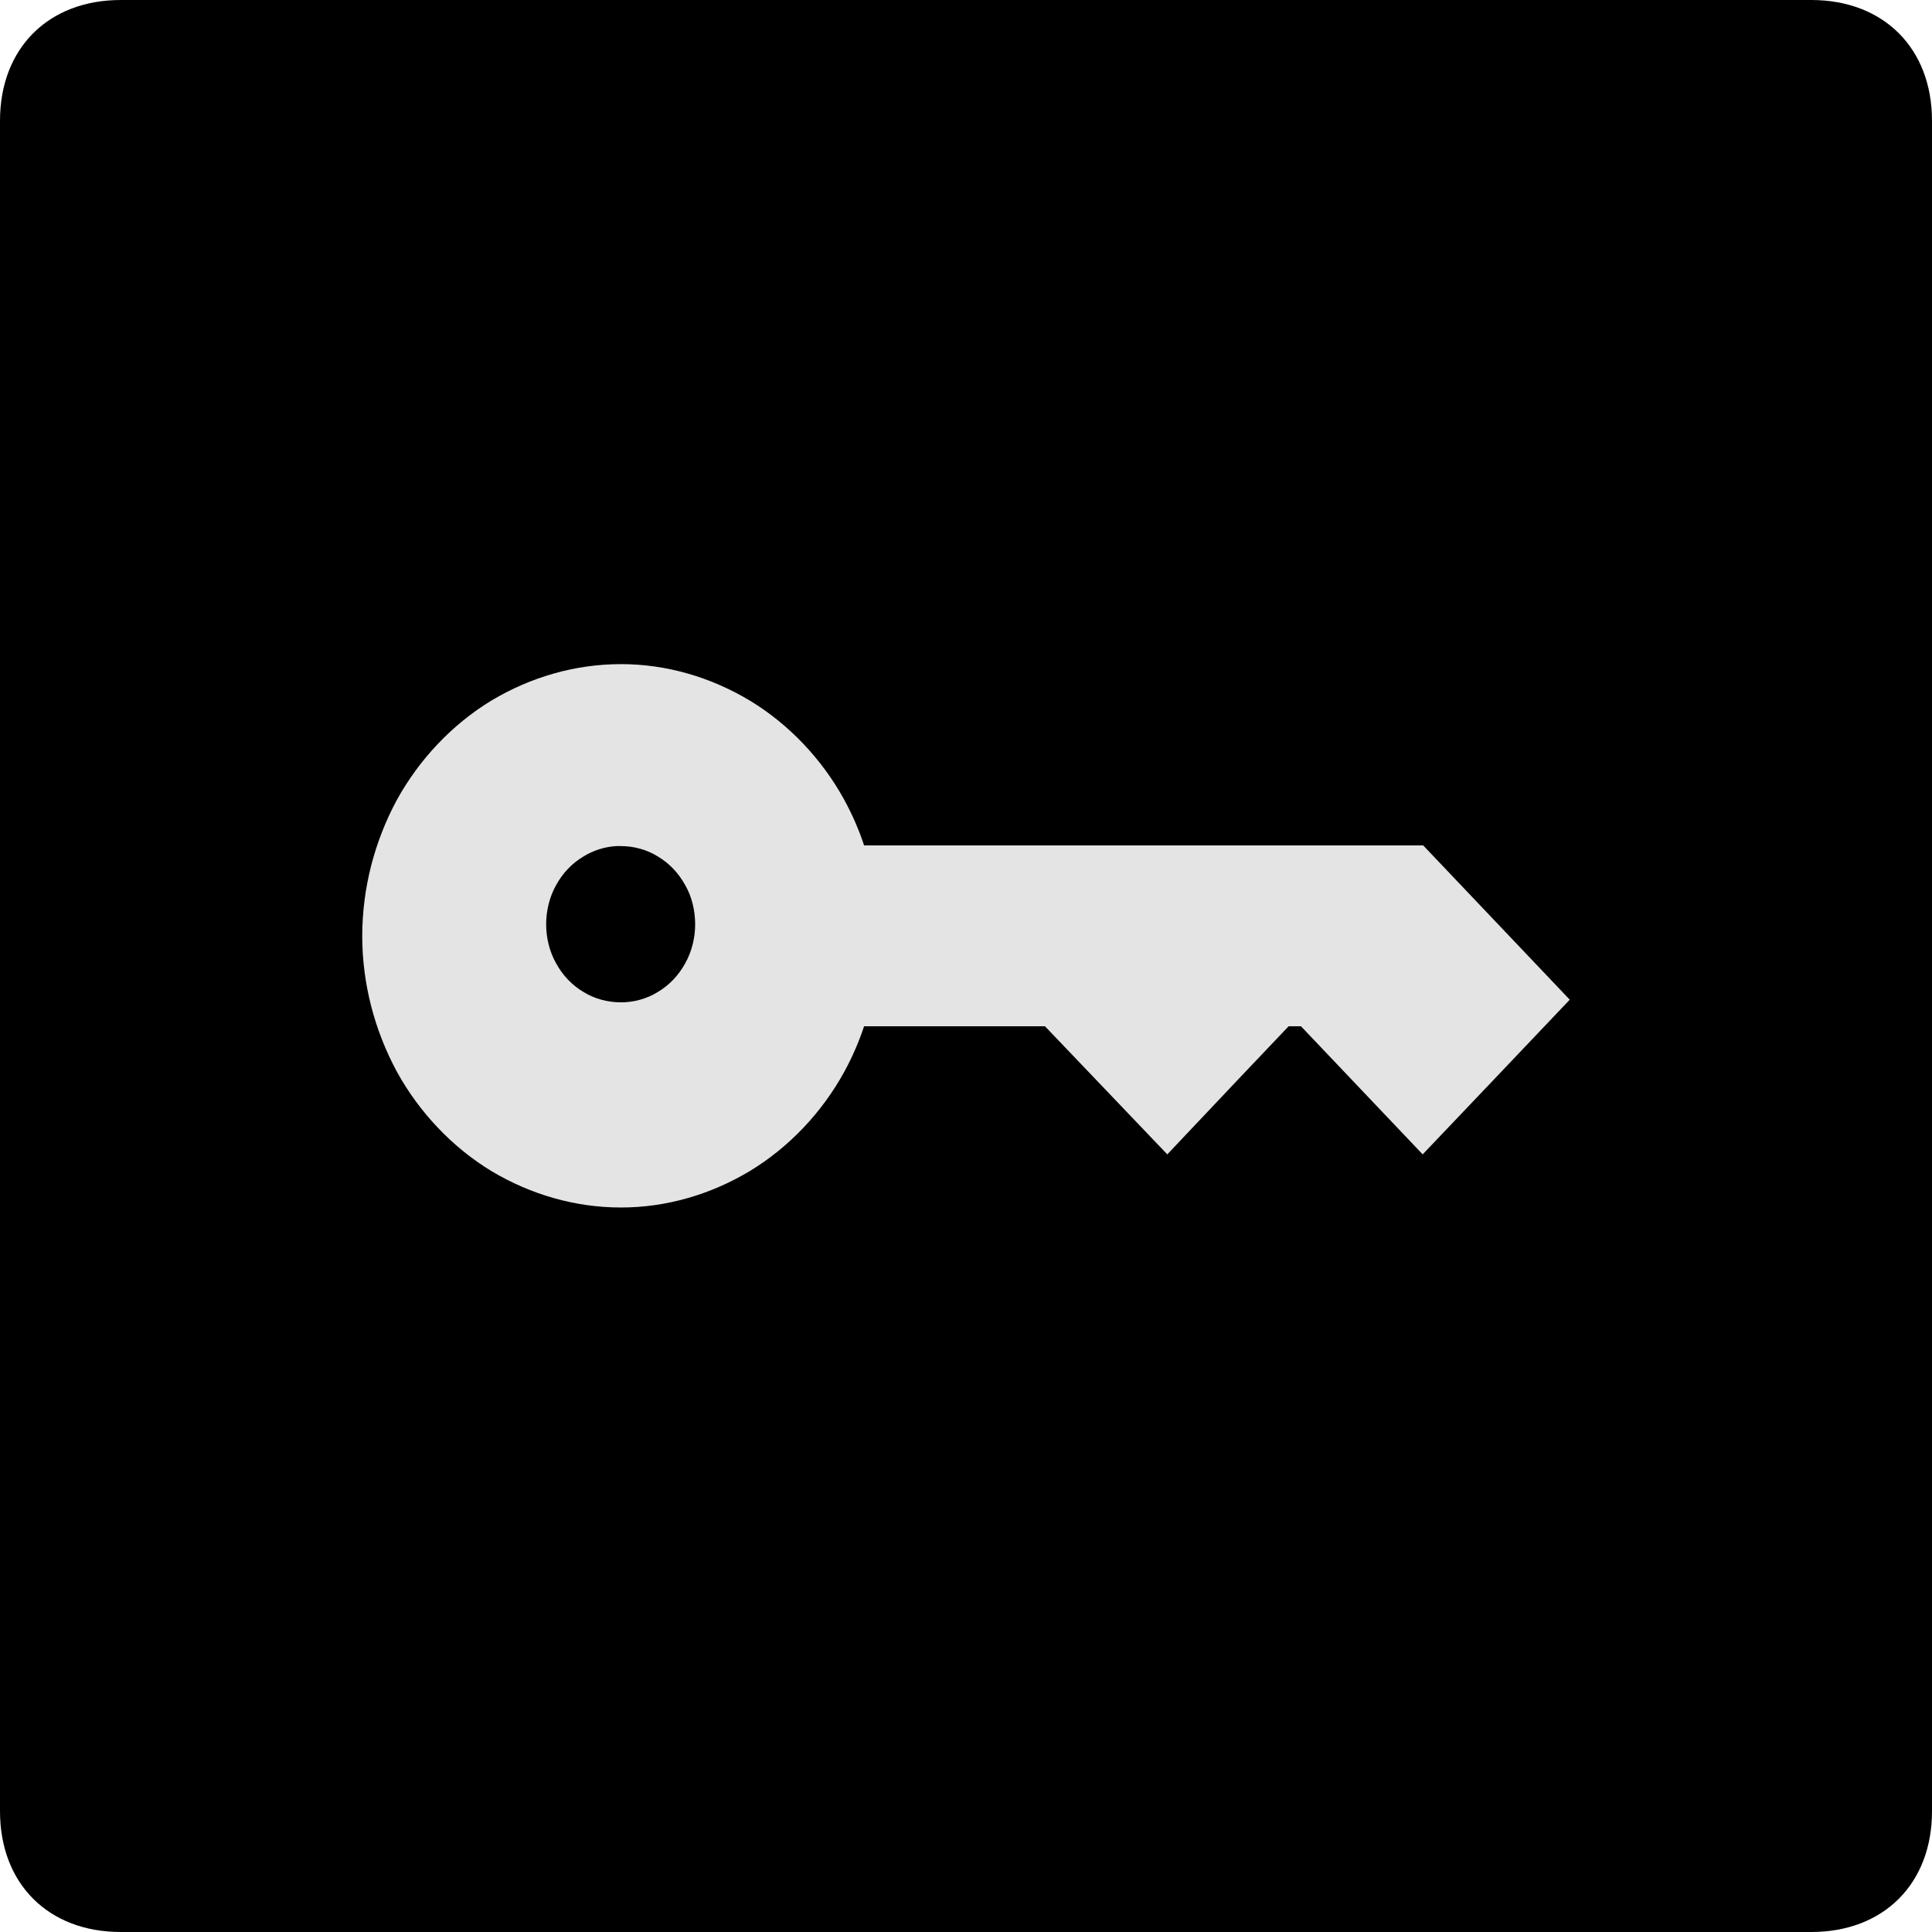 <svg xmlns="http://www.w3.org/2000/svg" xml:space="preserve" style="enable-background:new 0 0 16 16" x="0" y="0" version="1.1" viewBox="0 0 16 16">
 <path class="st0" d="m 1,0 h 14 c 0.6,0 1,0.4 1,1 v 14 c 0,0.6 -0.4,1 -1,1 H 1 C 0.4,16 0,15.6 0,15 V 1 C 0,0.4 0.4,0 1,0 Z"/>
 <path style="fill:#e4e4e4" d="M 5.143,5.5 C 4.765,5.5 4.397,5.606 4.069,5.802 3.747,5.998 3.474,6.285 3.287,6.624 3.101,6.969 3,7.356 3,7.753 3,8.145 3.101,8.531 3.287,8.876 3.474,9.215 3.747,9.502 4.069,9.698 4.397,9.894 4.765,10 5.143,10 5.516,10 5.883,9.894 6.21,9.698 6.533,9.502 6.806,9.215 6.992,8.876 7.058,8.755 7.113,8.629 7.156,8.499 H 8.654 L 9.667,9.56 10.273,8.919 10.672,8.499 h 0.102 L 11.782,9.56 12.392,8.919 13,8.279 11.786,7.001 H 7.156 C 7.113,6.871 7.058,6.745 6.992,6.624 6.806,6.285 6.533,5.998 6.21,5.802 5.883,5.606 5.516,5.5 5.143,5.5 Z m -0.041,1.507 c 0.014,-8.967e-4 0.027,0 0.041,0 0.105,0 0.214,0.029 0.305,0.086 0.096,0.057 0.172,0.138 0.227,0.238 0.055,0.096 0.082,0.21 0.082,0.325 0,0.11 -0.028,0.225 -0.082,0.321 -0.055,0.1 -0.131,0.181 -0.227,0.238 -0.091,0.057 -0.2,0.086 -0.305,0.086 -0.109,0 -0.22,-0.029 -0.311,-0.086 C 4.736,8.158 4.66,8.078 4.605,7.977 4.551,7.882 4.523,7.766 4.523,7.656 c 0,-0.115 0.028,-0.229 0.082,-0.325 0.055,-0.1 0.131,-0.181 0.227,-0.238 0.08,-0.05 0.175,-0.08 0.27,-0.086 z"/>
</svg>
